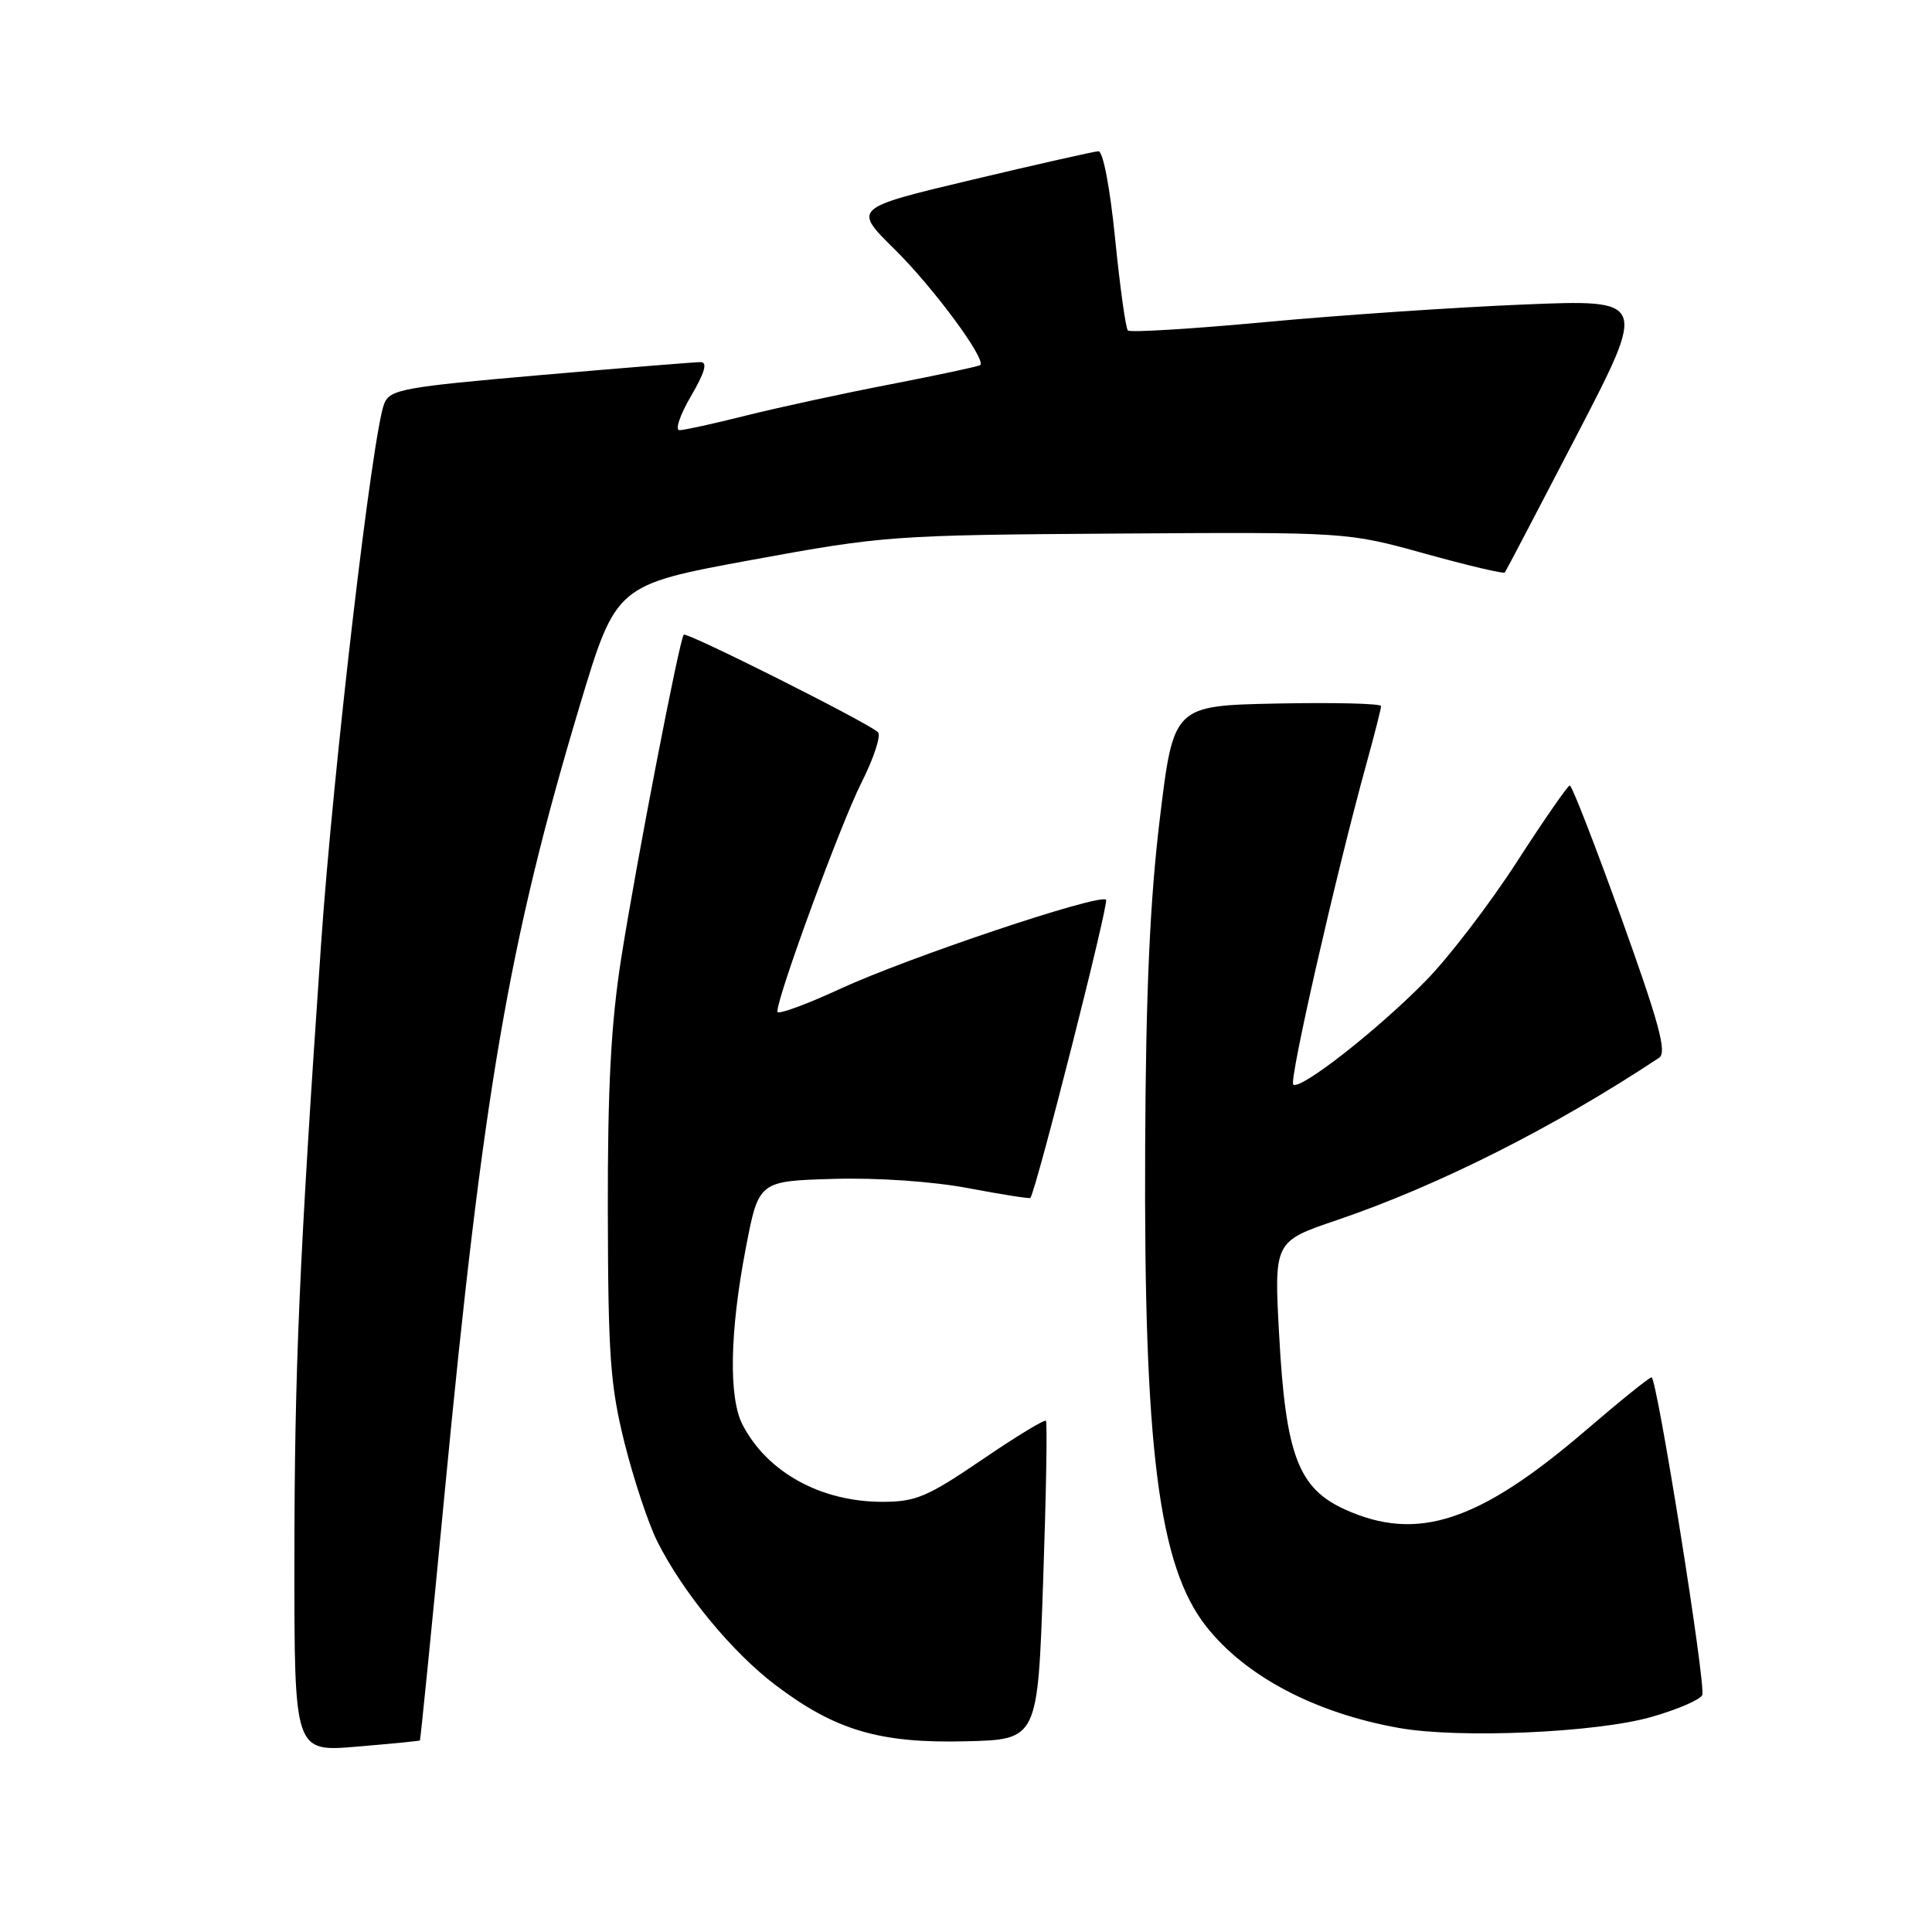 <?xml version="1.0" encoding="UTF-8" standalone="no"?>
<!DOCTYPE svg PUBLIC "-//W3C//DTD SVG 1.1//EN" "http://www.w3.org/Graphics/SVG/1.1/DTD/svg11.dtd" >
<svg xmlns="http://www.w3.org/2000/svg" xmlns:xlink="http://www.w3.org/1999/xlink" version="1.1" viewBox="0 0 256 256">
 <g >
 <path fill="currentColor"
d=" M 55.64 230.62 C 55.72 230.55 57.19 215.88 58.90 198.00 C 64.00 144.78 67.42 124.83 76.82 93.50 C 81.63 77.50 81.63 77.50 99.56 74.20 C 117.07 70.99 118.23 70.90 148.00 70.70 C 178.50 70.50 178.50 70.50 188.81 73.36 C 194.48 74.93 199.24 76.06 199.40 75.86 C 199.55 75.66 203.86 67.44 208.97 57.59 C 218.26 39.68 218.26 39.68 201.88 40.35 C 192.87 40.72 177.51 41.76 167.74 42.67 C 157.98 43.58 149.75 44.08 149.45 43.79 C 149.16 43.49 148.40 38.02 147.76 31.63 C 147.08 24.86 146.16 20.02 145.55 20.04 C 144.97 20.07 137.42 21.77 128.76 23.83 C 113.01 27.58 113.01 27.58 118.55 33.04 C 123.68 38.10 130.75 47.67 129.88 48.38 C 129.67 48.55 124.33 49.69 118.00 50.92 C 111.67 52.14 103.05 54.01 98.83 55.07 C 94.62 56.13 90.66 57.00 90.04 57.00 C 89.42 57.00 90.10 54.98 91.55 52.50 C 93.39 49.36 93.78 48.00 92.85 47.98 C 92.11 47.98 82.56 48.75 71.63 49.70 C 53.45 51.28 51.69 51.60 50.92 53.46 C 49.38 57.15 44.13 102.05 42.55 125.00 C 39.64 167.24 39.02 181.51 39.01 206.82 C 39.00 232.14 39.00 232.14 47.25 231.44 C 51.79 231.06 55.57 230.69 55.64 230.62 Z  M 138.22 209.56 C 138.62 198.04 138.79 188.45 138.59 188.26 C 138.39 188.06 134.56 190.39 130.08 193.45 C 122.87 198.35 121.34 199.00 116.93 199.00 C 108.77 199.00 101.68 195.10 98.40 188.80 C 96.54 185.22 96.69 176.53 98.80 165.50 C 100.52 156.50 100.52 156.50 110.40 156.21 C 116.28 156.04 123.53 156.54 128.32 157.44 C 132.75 158.28 136.45 158.86 136.53 158.73 C 137.34 157.58 146.97 119.63 146.56 119.22 C 145.70 118.36 120.32 126.87 111.25 131.06 C 106.71 133.16 103.00 134.50 103.00 134.05 C 103.00 132.02 111.39 109.18 114.12 103.76 C 115.79 100.46 116.78 97.42 116.33 97.01 C 114.82 95.66 90.97 83.69 90.60 84.10 C 90.03 84.73 84.30 114.34 82.31 127.00 C 80.96 135.62 80.51 144.02 80.54 160.50 C 80.58 179.72 80.86 183.61 82.77 191.26 C 83.98 196.07 85.92 201.92 87.10 204.26 C 90.50 211.04 97.03 218.96 102.81 223.32 C 110.71 229.29 116.59 231.02 128.00 230.73 C 137.50 230.50 137.50 230.50 138.22 209.56 Z  M 218.84 227.50 C 222.33 226.50 225.35 225.19 225.56 224.59 C 226.05 223.19 219.55 182.50 218.84 182.50 C 218.55 182.50 214.64 185.65 210.16 189.50 C 195.98 201.67 187.80 204.36 178.21 200.01 C 172.04 197.21 170.36 192.79 169.50 177.00 C 168.81 164.50 168.81 164.50 177.15 161.67 C 190.58 157.11 205.98 149.35 219.84 140.16 C 220.90 139.46 219.88 135.68 214.84 121.65 C 211.35 111.96 208.28 104.05 208.00 104.08 C 207.72 104.11 204.57 108.66 201.00 114.19 C 197.43 119.72 192.03 126.78 189.00 129.88 C 182.66 136.38 172.22 144.56 171.36 143.70 C 170.80 143.13 177.00 115.93 181.02 101.34 C 182.11 97.40 183.00 93.90 183.00 93.56 C 183.00 93.22 176.81 93.07 169.25 93.22 C 155.50 93.50 155.50 93.50 153.68 108.50 C 152.37 119.37 151.83 131.35 151.74 152.00 C 151.55 191.96 153.53 207.51 159.83 215.51 C 165.03 222.12 174.25 226.98 185.35 228.96 C 193.31 230.39 211.56 229.59 218.84 227.50 Z "/>
</g>
</svg>